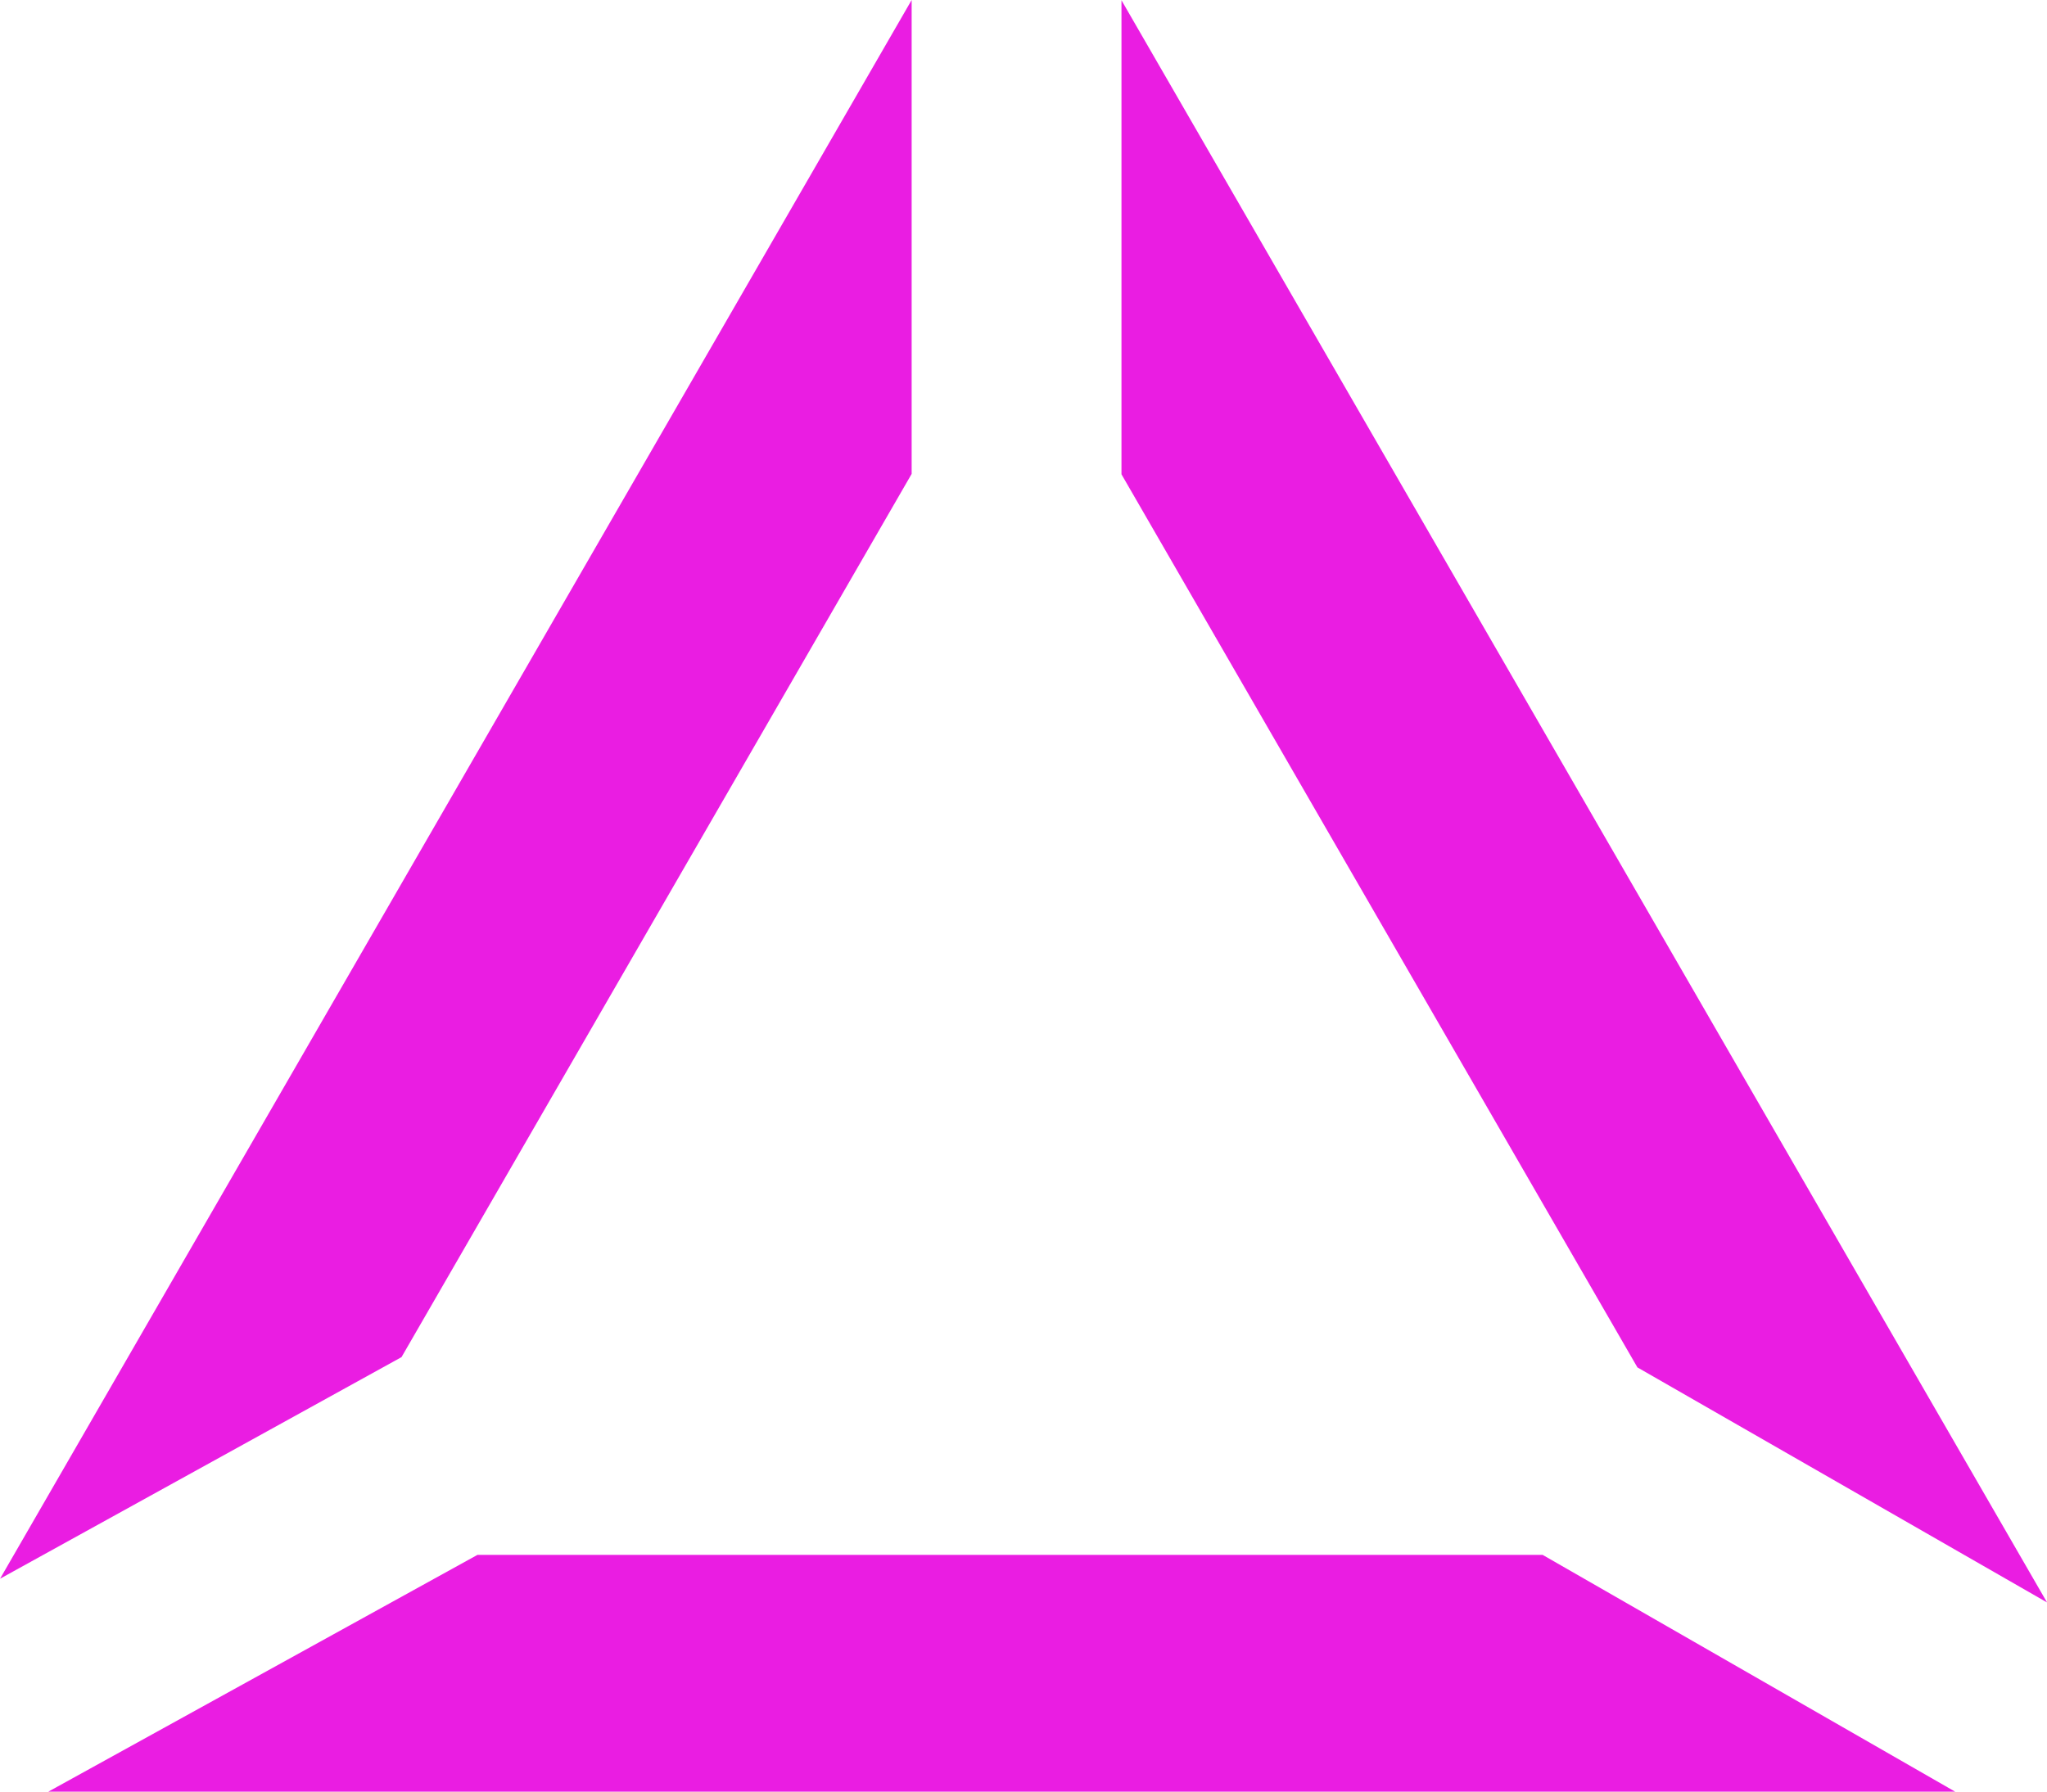 <?xml version="1.0" encoding="UTF-8" standalone="no"?>
<!-- Created with Inkscape (http://www.inkscape.org/) -->

<svg
   width="215.525"
   height="188.68"
   viewBox="0 0 57.024 49.922"
   version="1.1"
   id="svg1"
   xmlns="http://www.w3.org/2000/svg"
   xmlns:svg="http://www.w3.org/2000/svg">
  <defs
     id="defs1" />
  <g
     id="layer1"
     transform="translate(-5.547,-11.434)">
    <path
       id="path2"
       style="fill:#ea1de2"
       d="M 7.65,0.795 0.738,12.771 3.782,11.09 7.65,4.39 Z m 1.591,0.002 V 4.393 l 3.912,6.775 3.106,1.783 z M 4.358,12.59 1.103,14.387 H 15.563 l -3.129,-1.797 z"
       transform="matrix(3.674,0,0,3.673,2.837,8.514)" />
  </g>
</svg>

